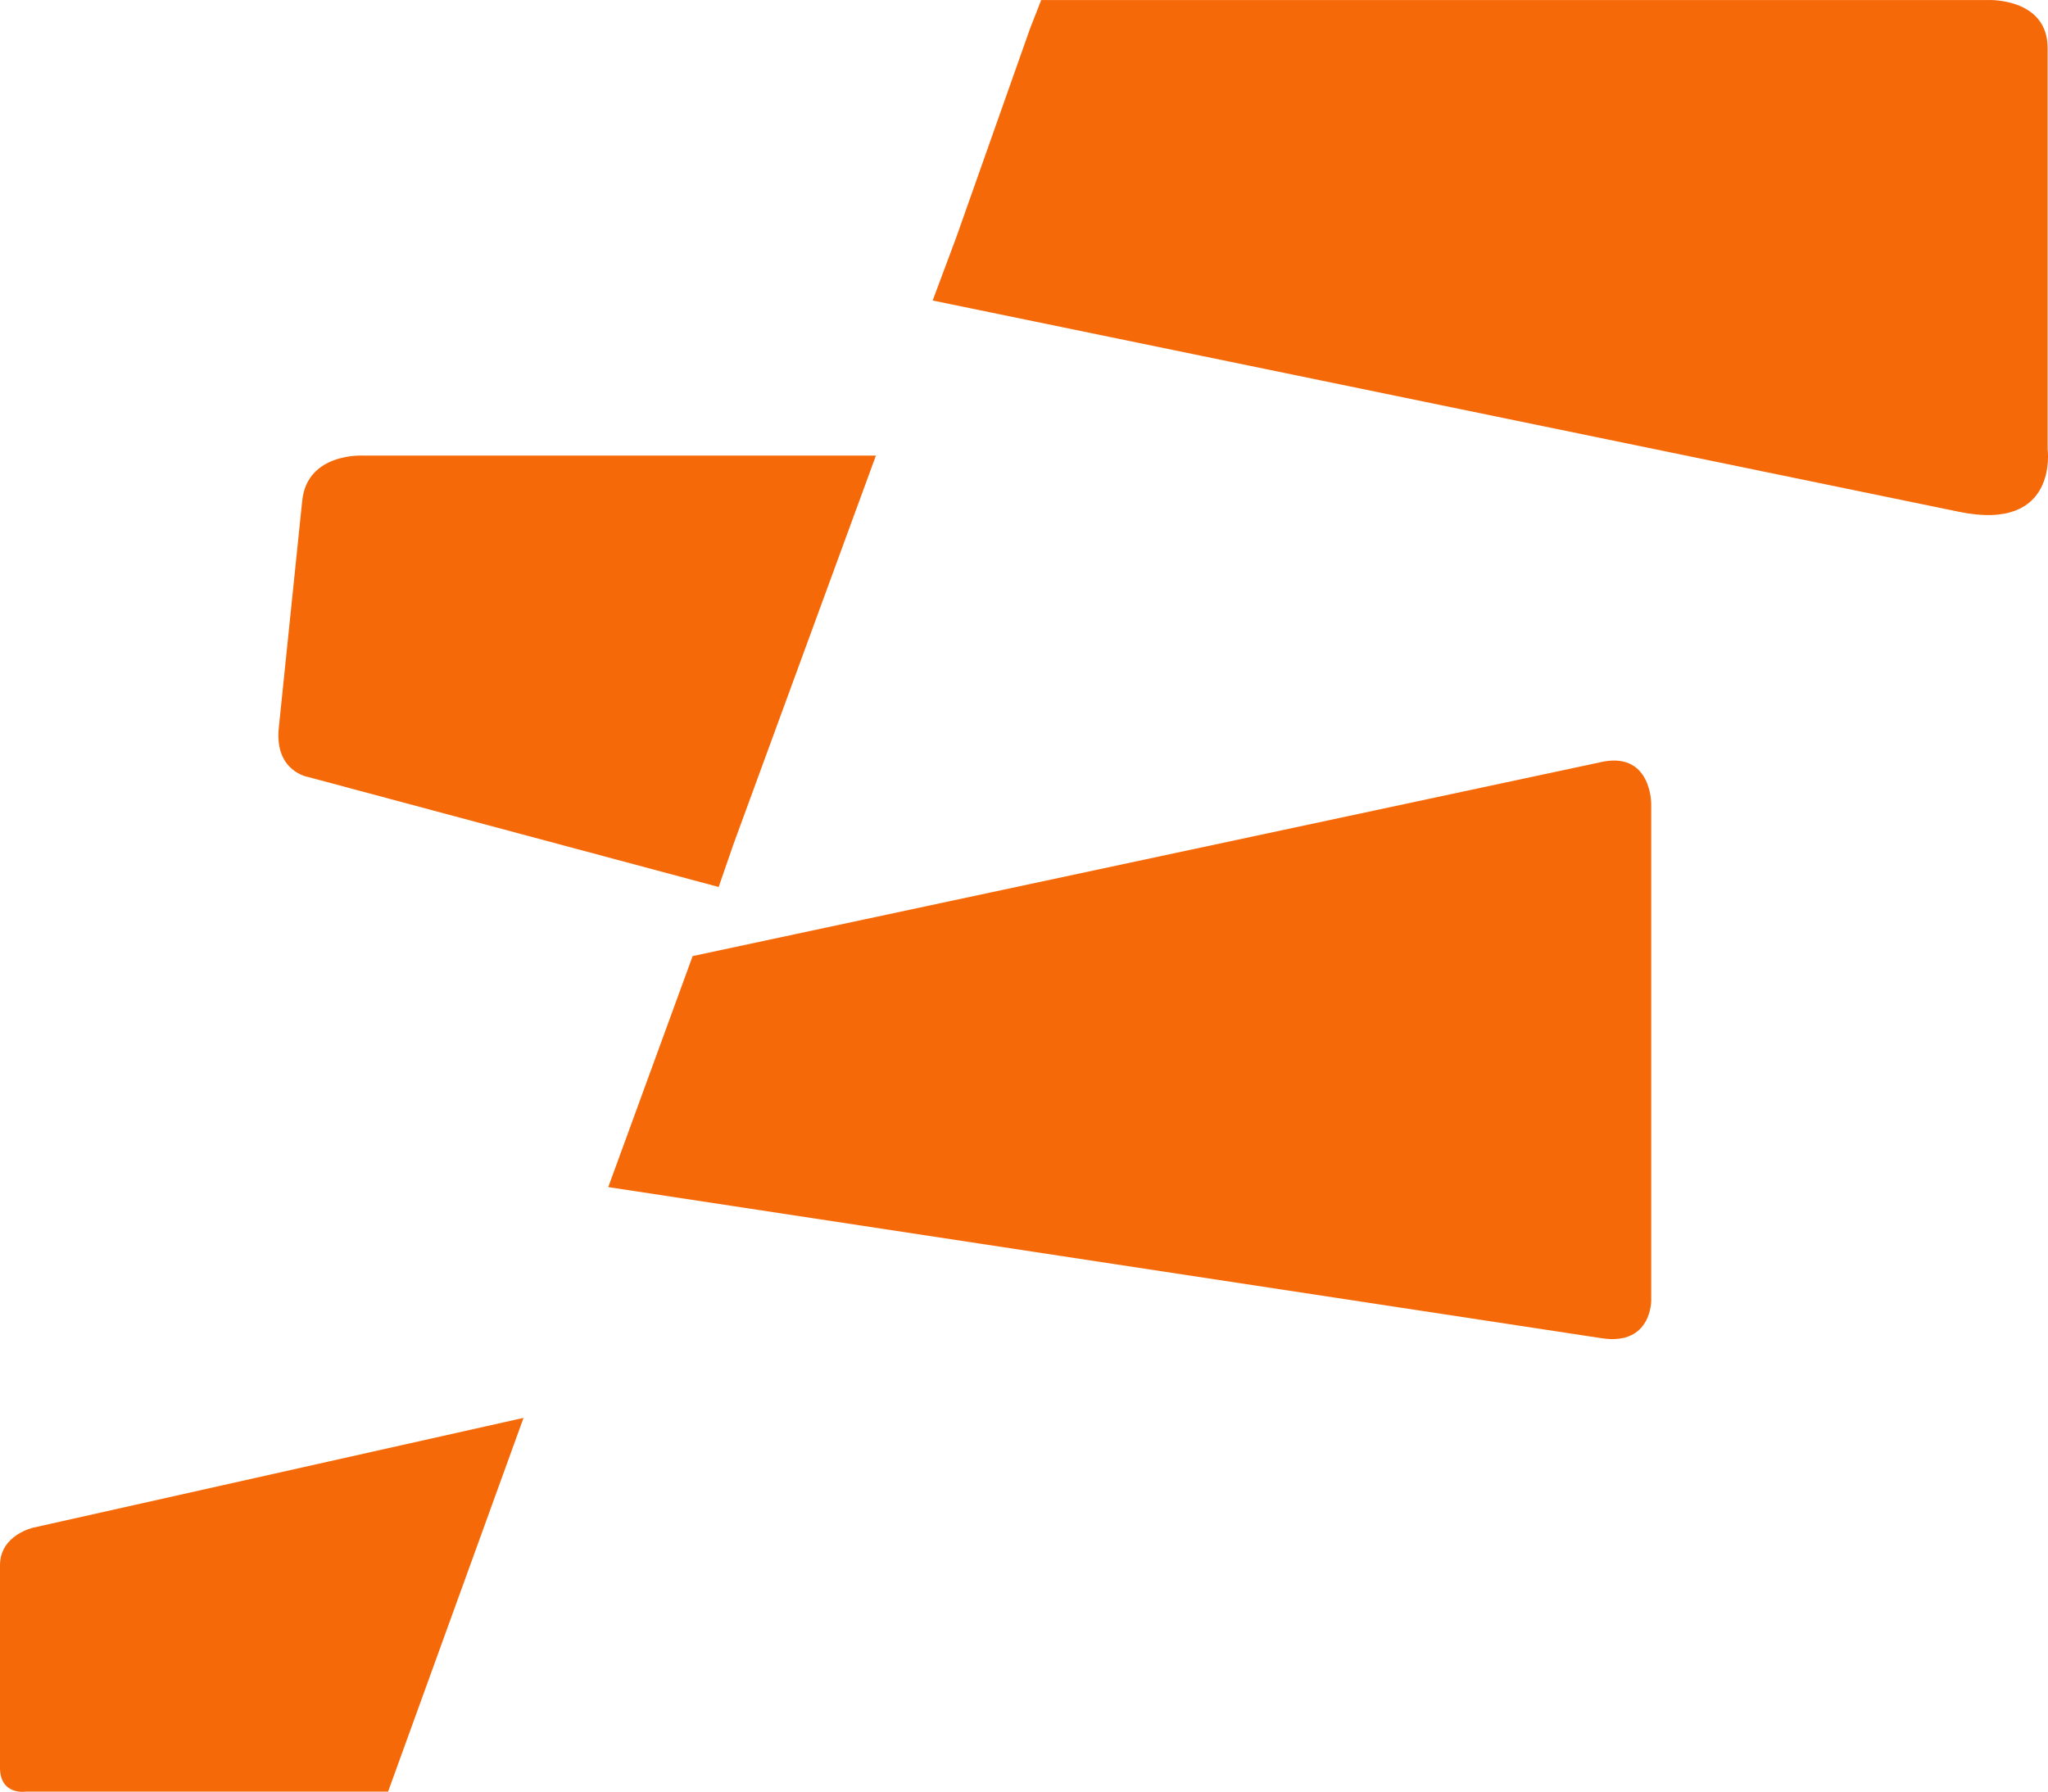 <?xml version="1.0" encoding="UTF-8"?>
<!-- Generator: Adobe Illustrator 16.0.0, SVG Export Plug-In . SVG Version: 6.00 Build 0)  -->
<!DOCTYPE svg PUBLIC "-//W3C//DTD SVG 1.1//EN" "http://www.w3.org/Graphics/SVG/1.1/DTD/svg11.dtd">
<svg version="1.1" id="Layer_1" xmlns="http://www.w3.org/2000/svg" xmlns:xlink="http://www.w3.org/1999/xlink" x="0px" y="0px" width="62.175px" height="54.411px" viewBox="6.629 9.945 62.175 54.411" enable-background="new 6.629 9.945 62.175 54.411" xml:space="preserve">
<g>
	<path fill="#F56908" d="M38.239,9.946h28.752c0,0,1.801-0.07,1.801,1.456v12.18c0,0,0.35,2.529-2.686,1.905L34.944,19.07   l0.714-1.911l2.239-6.338"/>
	<path fill="#F56908" d="M27.657,38.977l27.526-5.879c1.583-0.383,1.575,1.253,1.575,1.253v15.087c0,0,0.013,1.357-1.473,1.148   l-30.19-4.594"/>
	<path fill="#F56908" d="M18.411,64.349H7.421c0,0-0.792,0.127-0.792-0.726v-6.146c0-0.931,1.025-1.147,1.025-1.147L22.523,53"/>
	<path fill="#F56908" d="M28.901,35.567l3.795-10.355l0.525-1.433L17.664,23.78c0,0-1.708-0.106-1.86,1.37l-0.711,6.895   c-0.137,1.333,0.896,1.496,0.896,1.496l12.458,3.338"/>
</g>
</svg>
